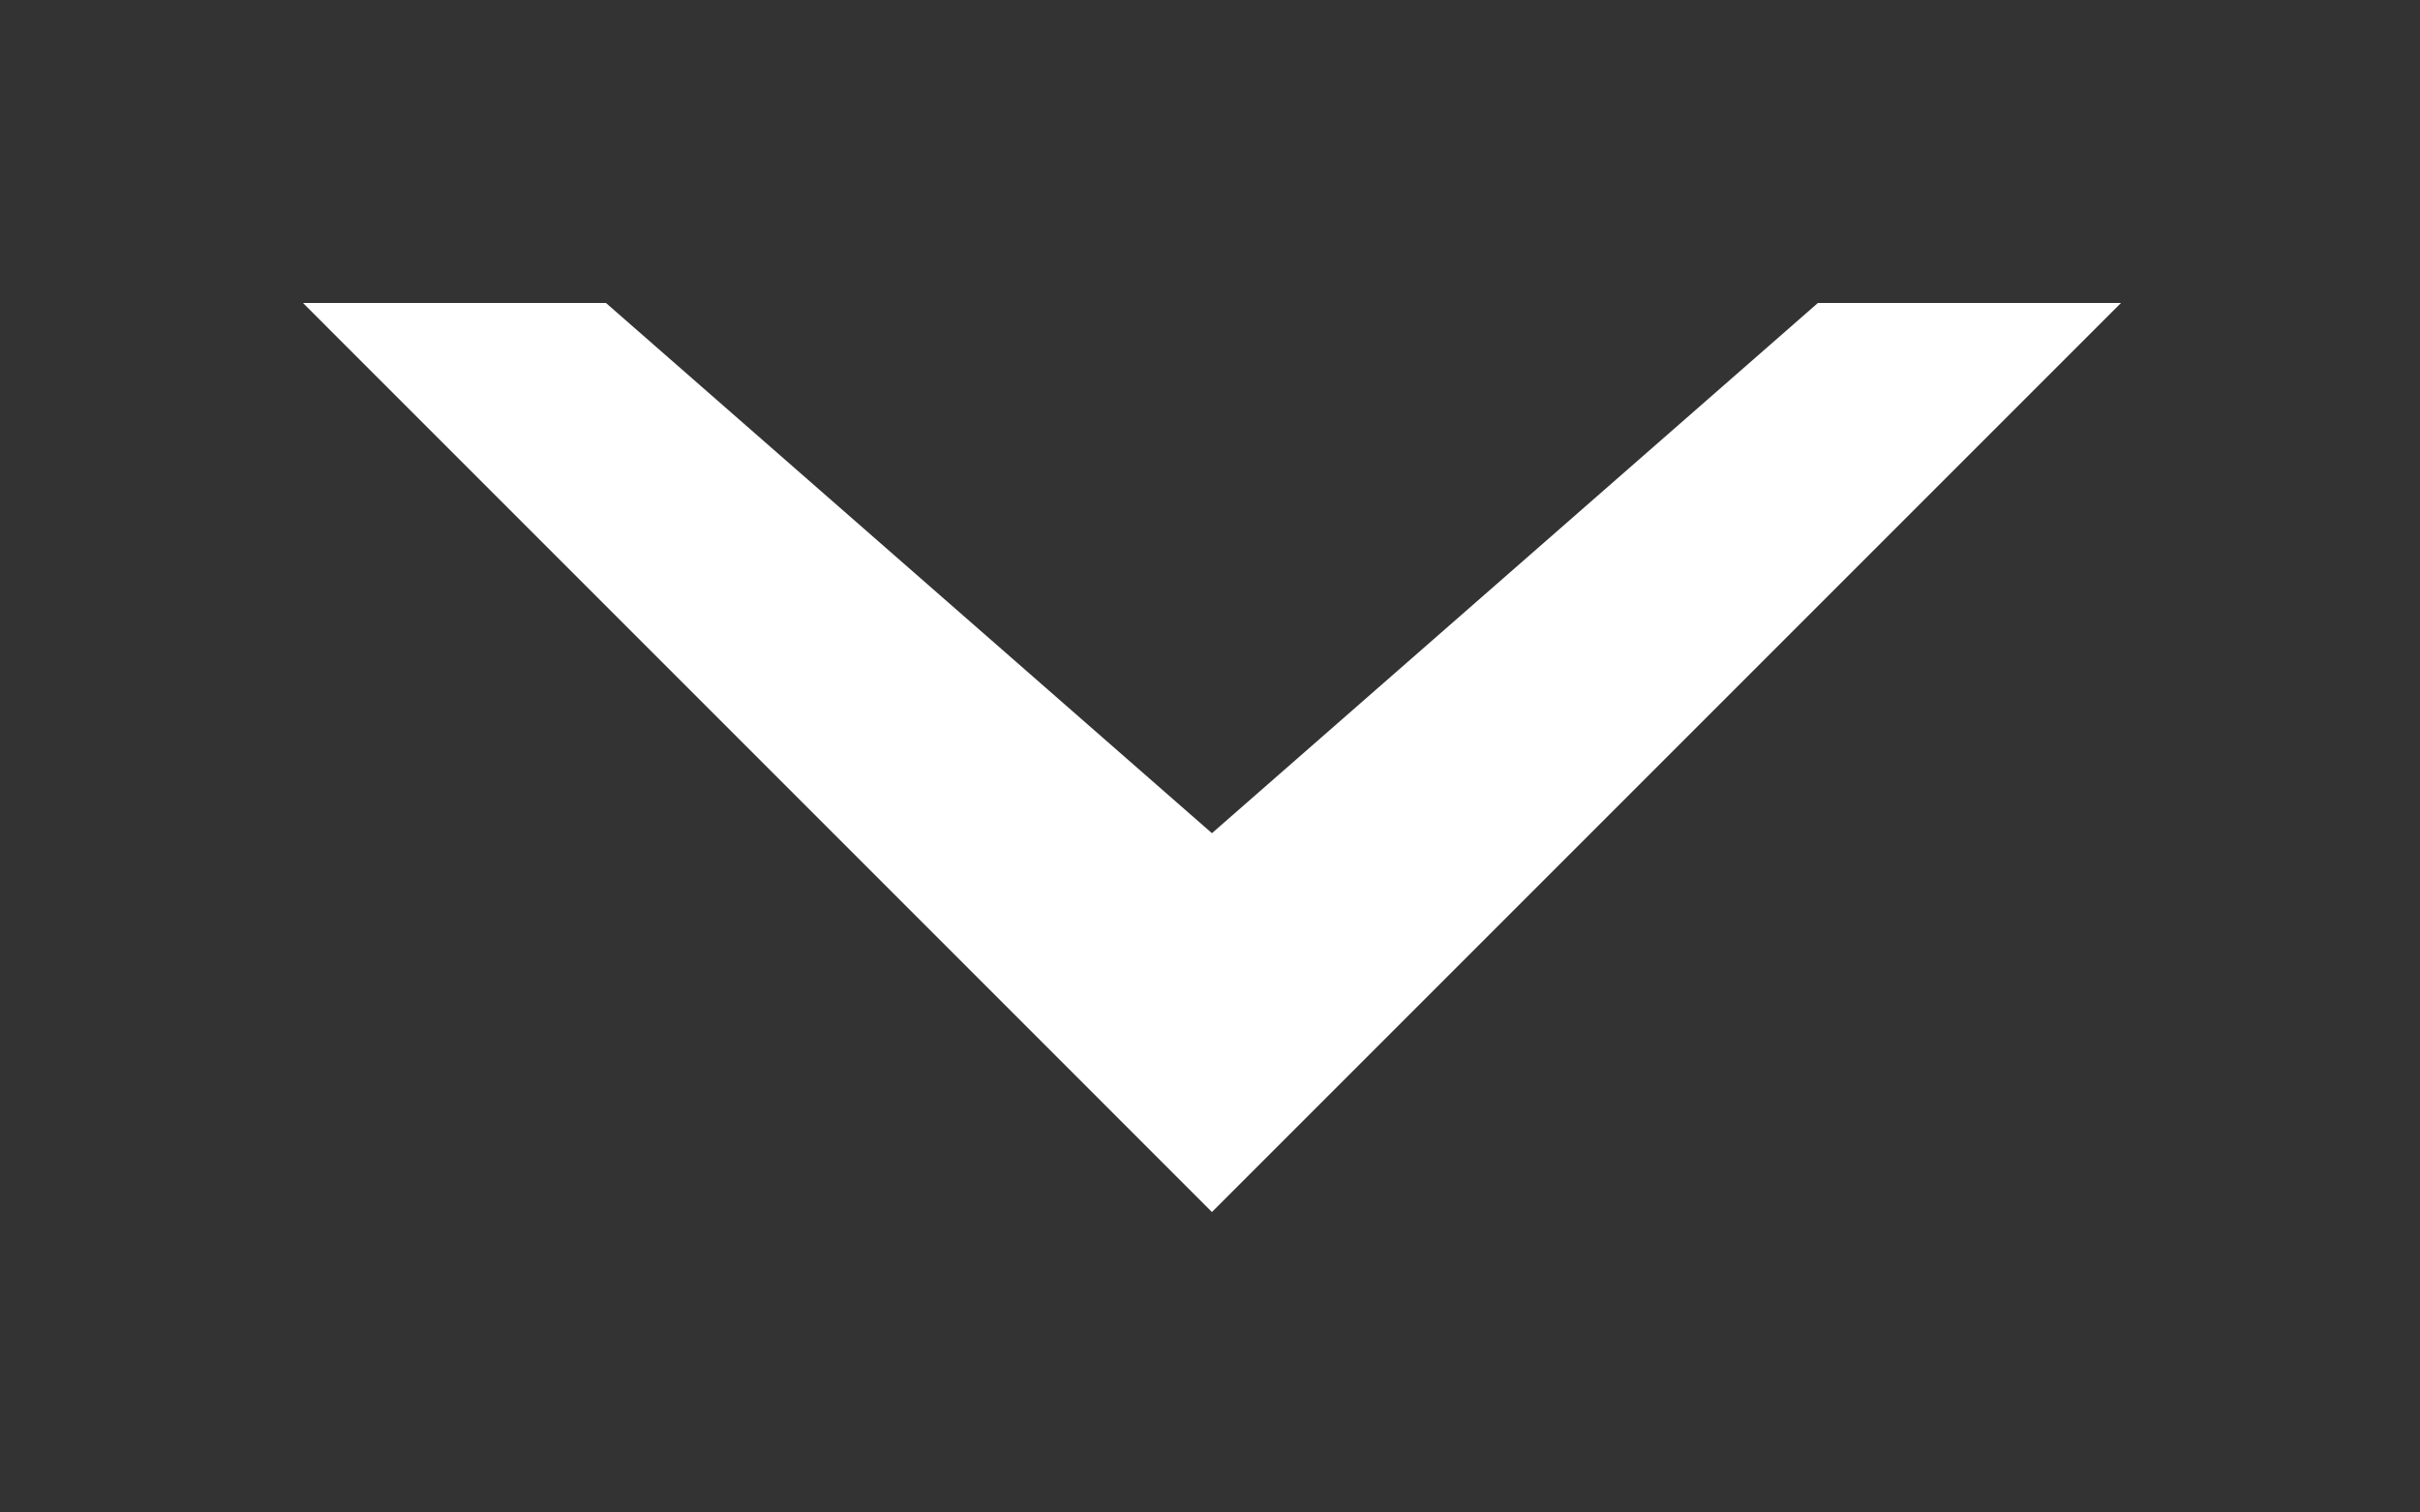 <?xml version="1.0" encoding="UTF-8"?>
<svg id="svg8" width="64" height="40" version="1.1" viewBox="0 0 16.933 10.583" xmlns="http://www.w3.org/2000/svg" xmlns:cc="http://creativecommons.org/ns#" xmlns:dc="http://purl.org/dc/elements/1.1/" xmlns:rdf="http://www.w3.org/1999/02/22-rdf-syntax-ns#">
 <rect x="0" y="0" width="16.933" height="10.583" fill="#333333" stroke="none"/>
 <path id="path1179" transform="matrix(.265 0 0 .265 0 -6.25e-5)" d="m8 8 24 24.002 24.002-24.002h-8.002l-16 14-16-14h-8z" fill="#fff" stroke-width="3.78"/>
</svg>
